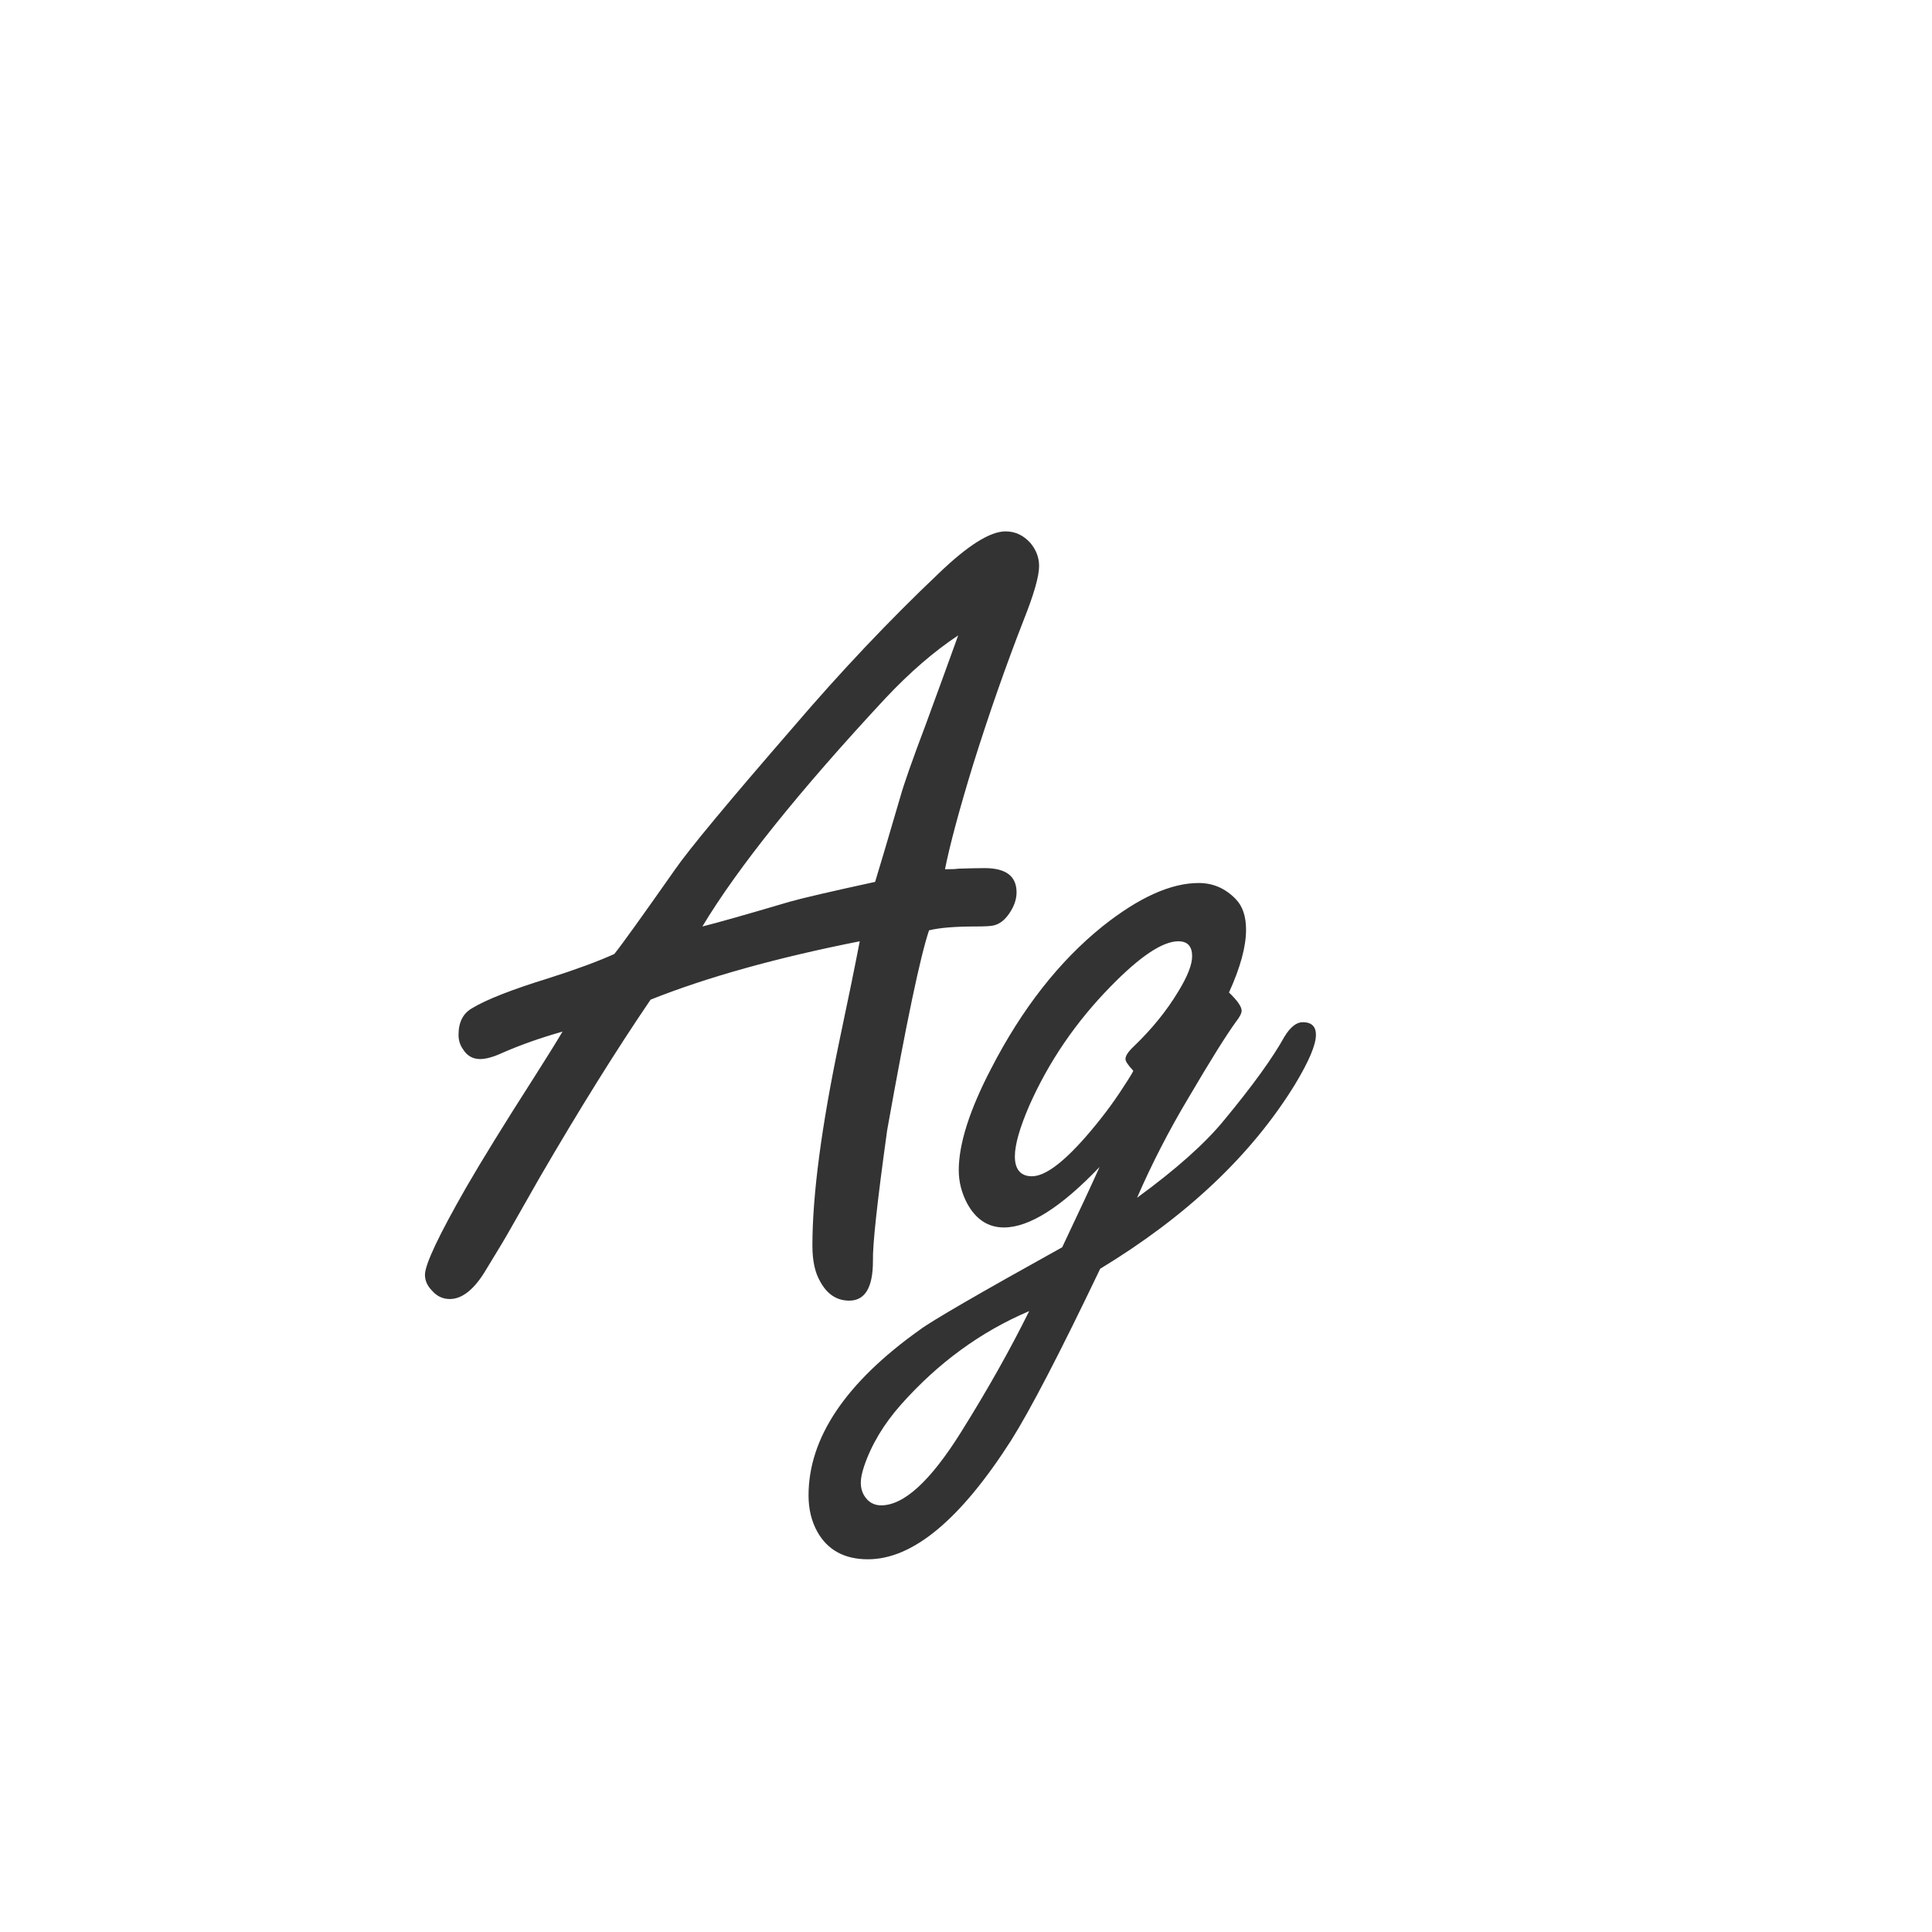 <svg width="24" height="24" viewBox="0 0 24 24" fill="none" xmlns="http://www.w3.org/2000/svg">
<path d="M10.68 11.693C9.645 11.898 8.779 12.14 8.082 12.418C7.663 13.033 7.202 13.771 6.701 14.633L6.339 15.269C6.275 15.383 6.177 15.546 6.045 15.761C5.899 16.011 5.746 16.137 5.587 16.137C5.5 16.137 5.427 16.102 5.368 16.034C5.309 15.975 5.279 15.909 5.279 15.836C5.279 15.708 5.45 15.346 5.792 14.749C5.979 14.425 6.261 13.967 6.64 13.375C6.785 13.147 6.902 12.96 6.988 12.815C6.715 12.892 6.464 12.981 6.236 13.081C6.127 13.131 6.036 13.156 5.963 13.156C5.872 13.156 5.801 13.115 5.751 13.033C5.715 12.983 5.696 12.924 5.696 12.855C5.696 12.7 5.751 12.591 5.86 12.527C6.038 12.418 6.357 12.293 6.817 12.151C7.159 12.042 7.43 11.942 7.631 11.851C7.727 11.732 7.977 11.383 8.383 10.805C8.556 10.554 9.048 9.962 9.859 9.027C10.443 8.344 11.044 7.708 11.664 7.12C12.024 6.774 12.3 6.601 12.491 6.601C12.61 6.601 12.712 6.648 12.799 6.744C12.872 6.831 12.908 6.926 12.908 7.031C12.908 7.159 12.844 7.382 12.717 7.701C12.498 8.262 12.288 8.861 12.088 9.499C11.915 10.064 11.799 10.497 11.739 10.798C11.821 10.798 11.876 10.796 11.903 10.791C12.036 10.787 12.145 10.784 12.231 10.784C12.496 10.784 12.628 10.884 12.628 11.085C12.628 11.171 12.598 11.258 12.539 11.345C12.484 11.427 12.421 11.477 12.348 11.495C12.32 11.504 12.245 11.509 12.122 11.509C11.862 11.509 11.669 11.525 11.541 11.557C11.432 11.88 11.258 12.707 11.021 14.038C10.898 14.922 10.839 15.464 10.844 15.665C10.844 15.993 10.746 16.157 10.55 16.157C10.395 16.157 10.274 16.078 10.188 15.918C10.124 15.809 10.092 15.661 10.092 15.474C10.092 14.845 10.204 13.997 10.427 12.931C10.541 12.393 10.625 11.98 10.68 11.693ZM10.871 10.955C10.912 10.823 11.017 10.47 11.185 9.896C11.227 9.745 11.331 9.447 11.5 9C11.669 8.54 11.803 8.171 11.903 7.893C11.607 8.089 11.306 8.348 11.001 8.672C9.925 9.829 9.167 10.775 8.725 11.509C8.893 11.468 9.256 11.365 9.812 11.201C9.971 11.156 10.324 11.074 10.871 10.955ZM14.125 14.879C14.613 14.523 14.975 14.2 15.212 13.908C15.563 13.484 15.811 13.14 15.957 12.876C16.03 12.758 16.105 12.698 16.183 12.698C16.292 12.698 16.347 12.751 16.347 12.855C16.347 12.979 16.26 13.184 16.087 13.471C15.549 14.346 14.742 15.109 13.667 15.761C13.166 16.809 12.796 17.52 12.56 17.894C11.931 18.878 11.338 19.37 10.782 19.37C10.491 19.37 10.281 19.256 10.153 19.028C10.08 18.896 10.044 18.746 10.044 18.577C10.044 17.862 10.504 17.176 11.425 16.52C11.571 16.41 12.161 16.068 13.195 15.494C13.396 15.07 13.551 14.738 13.66 14.496C13.182 14.997 12.785 15.248 12.471 15.248C12.275 15.248 12.122 15.148 12.013 14.947C11.944 14.815 11.91 14.678 11.91 14.537C11.91 14.209 12.045 13.787 12.313 13.273C12.696 12.53 13.157 11.942 13.694 11.509C14.146 11.149 14.544 10.969 14.891 10.969C15.068 10.969 15.221 11.035 15.349 11.167C15.435 11.254 15.479 11.381 15.479 11.55C15.479 11.759 15.408 12.019 15.267 12.329C15.371 12.429 15.424 12.505 15.424 12.555C15.424 12.587 15.401 12.632 15.355 12.691C15.232 12.86 15.034 13.177 14.761 13.642C14.519 14.047 14.307 14.46 14.125 14.879ZM14.077 13.3C14.013 13.231 13.981 13.184 13.981 13.156C13.981 13.115 14.016 13.063 14.084 12.999C14.312 12.78 14.496 12.552 14.638 12.315C14.752 12.129 14.809 11.983 14.809 11.878C14.809 11.755 14.752 11.693 14.638 11.693C14.442 11.693 14.162 11.88 13.797 12.254C13.364 12.696 13.027 13.19 12.785 13.737C12.667 14.011 12.607 14.22 12.607 14.366C12.607 14.448 12.626 14.51 12.662 14.551C12.699 14.592 12.751 14.612 12.819 14.612C12.979 14.612 13.202 14.448 13.489 14.12C13.671 13.911 13.826 13.705 13.954 13.505C14.041 13.373 14.082 13.304 14.077 13.3ZM12.785 16.287C12.184 16.542 11.653 16.93 11.192 17.449C10.978 17.691 10.825 17.946 10.734 18.215C10.707 18.297 10.693 18.365 10.693 18.42C10.693 18.479 10.707 18.532 10.734 18.577C10.784 18.659 10.855 18.7 10.946 18.7C11.229 18.7 11.559 18.397 11.938 17.791C12.266 17.267 12.548 16.766 12.785 16.287Z" fill="#333333"/>
</svg>
